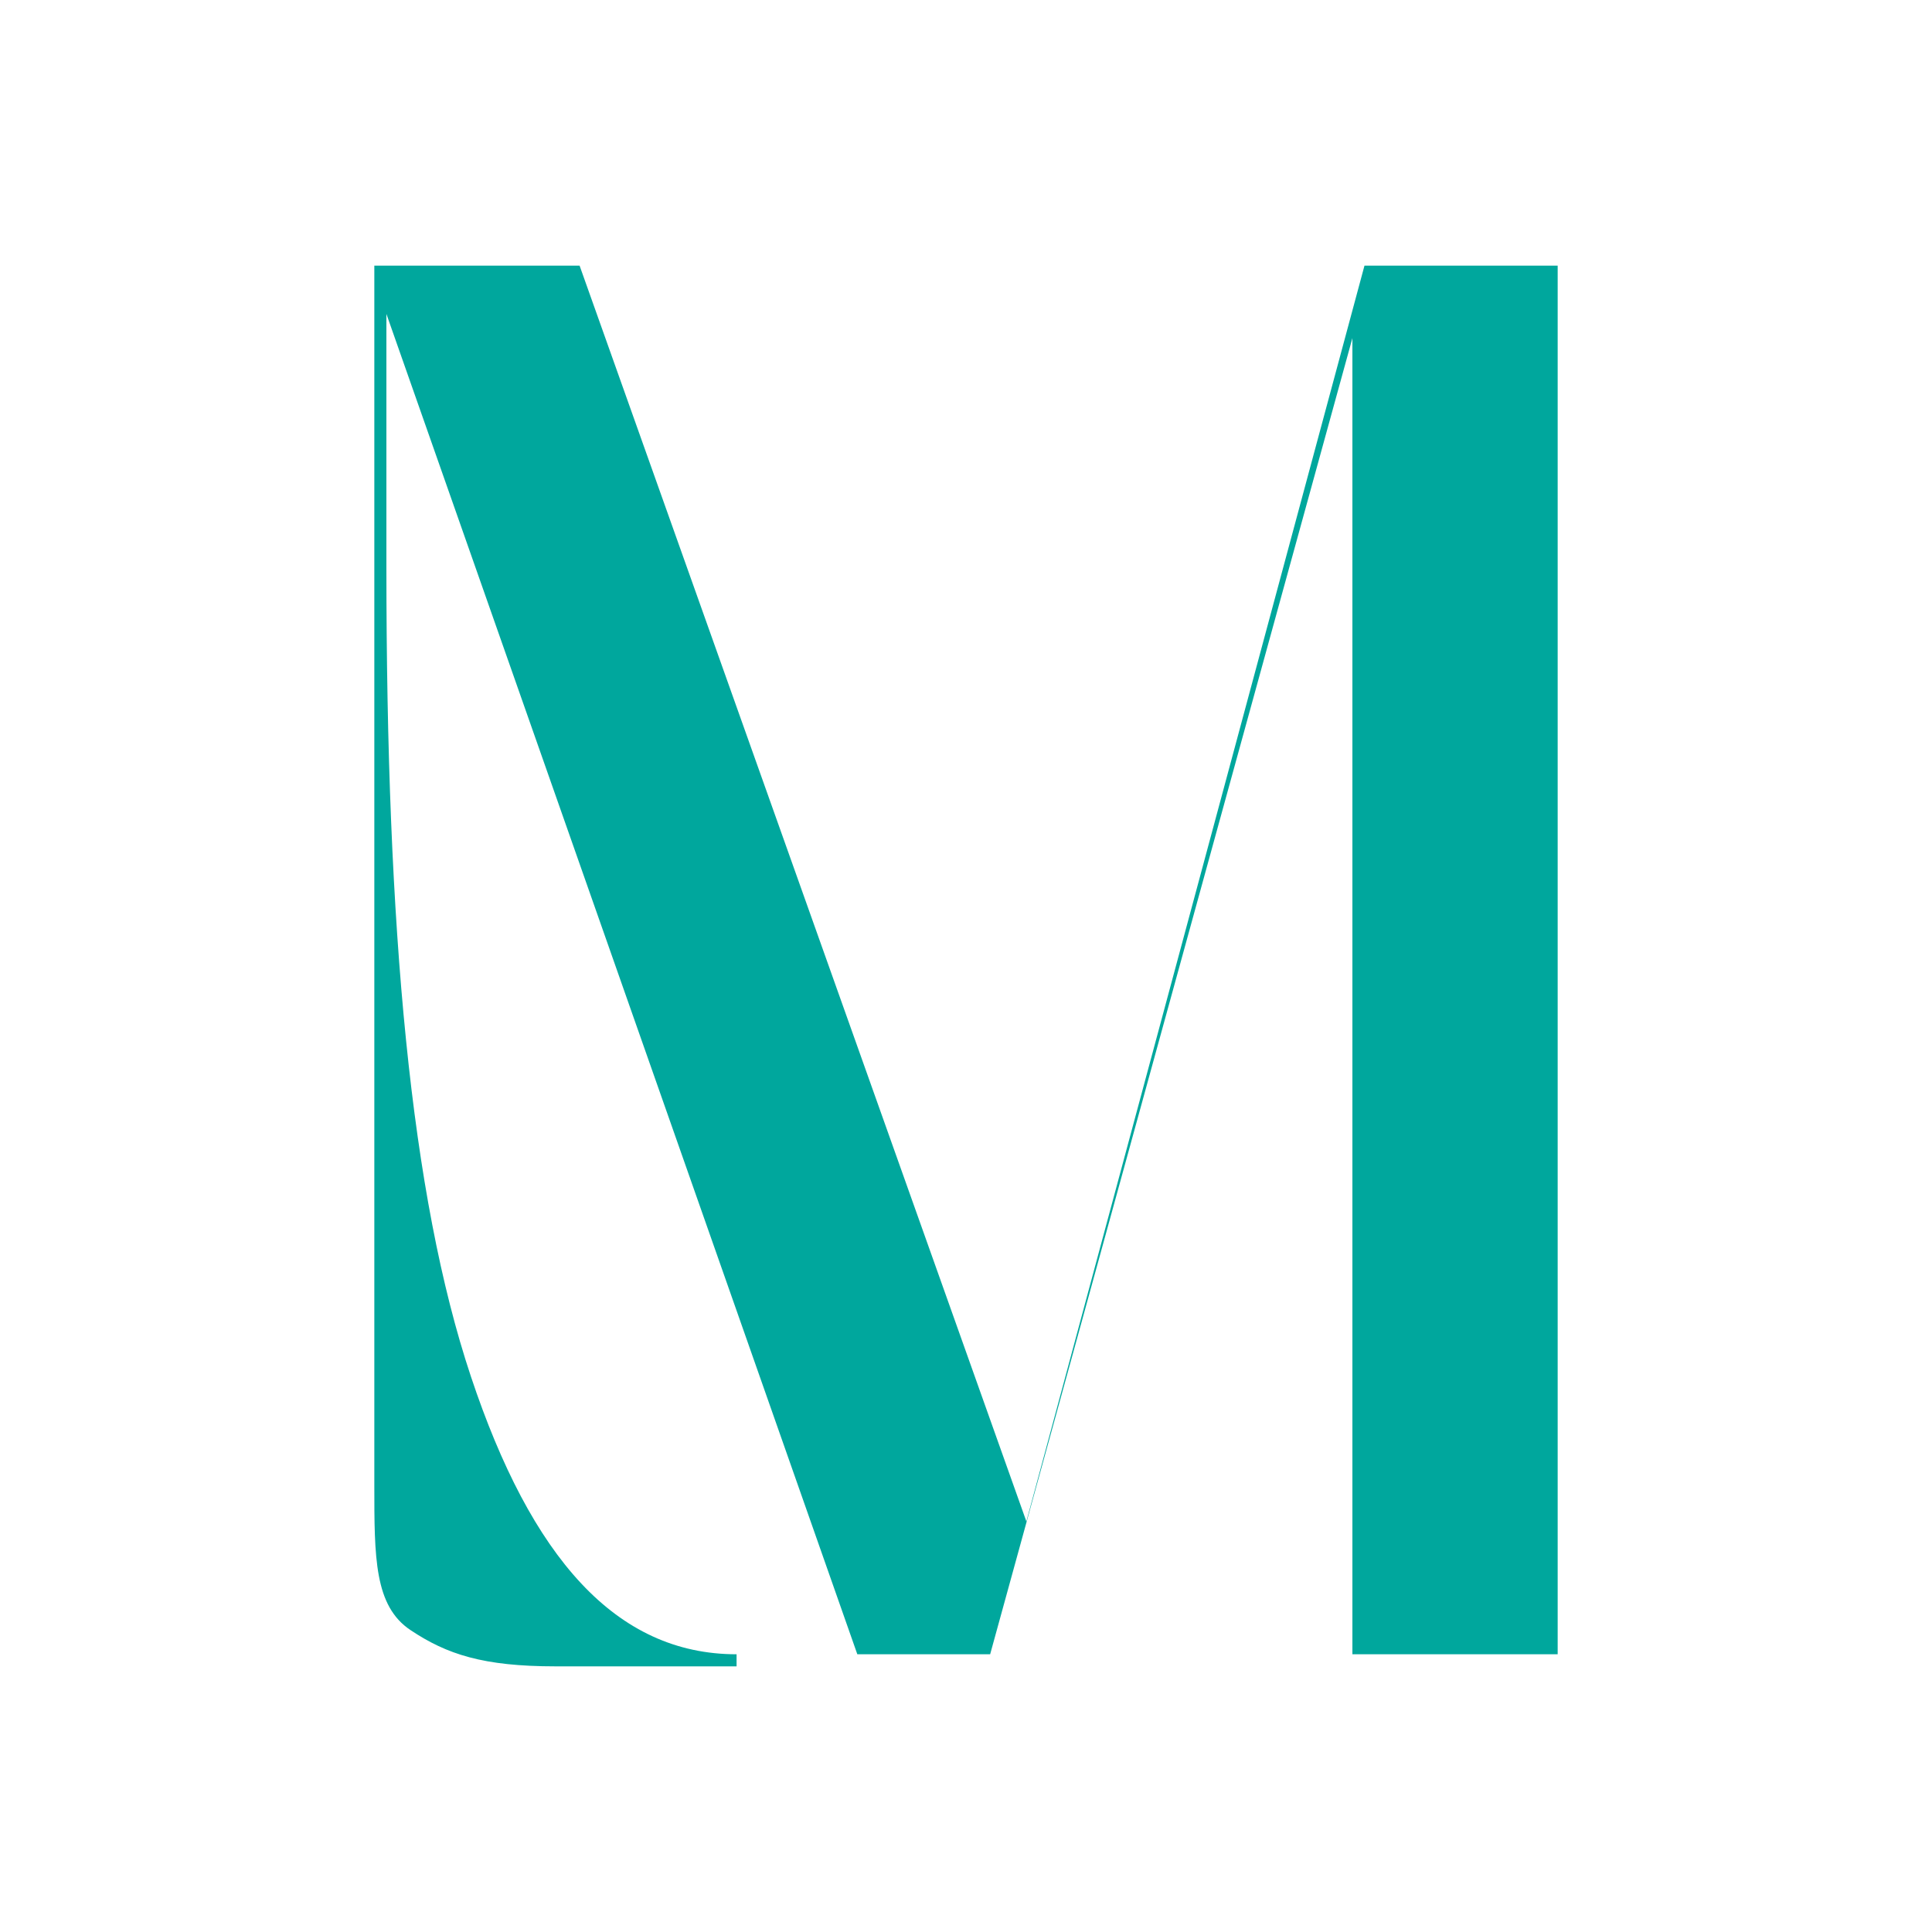 <?xml version="1.0" encoding="utf-8"?>
<!-- Generator: Adobe Illustrator 28.1.0, SVG Export Plug-In . SVG Version: 6.00 Build 0)  -->
<svg version="1.1" id="Layer_1" xmlns="http://www.w3.org/2000/svg" xmlns:xlink="http://www.w3.org/1999/xlink" x="0px" y="0px"
	 viewBox="0 0 16 16" style="enable-background:new 0 0 16 16;" xml:space="preserve">
<style type="text/css">
	.st0{fill:#00A79D;}
</style>
<g>
	<path class="st0" d="M3.1,2.2h1.7l3.7,10.4l2.8-10.4h1.6v11.5h-1.7V2.8l-3,10.9H7.1L3.2,2.6v2.1c0,3,0.2,5.2,0.7,6.7
		s1.2,2.3,2.2,2.3v0.1H4.6c-0.6,0-0.9-0.1-1.2-0.3s-0.3-0.6-0.3-1.2V2.2z"/>
</g>
</svg>

